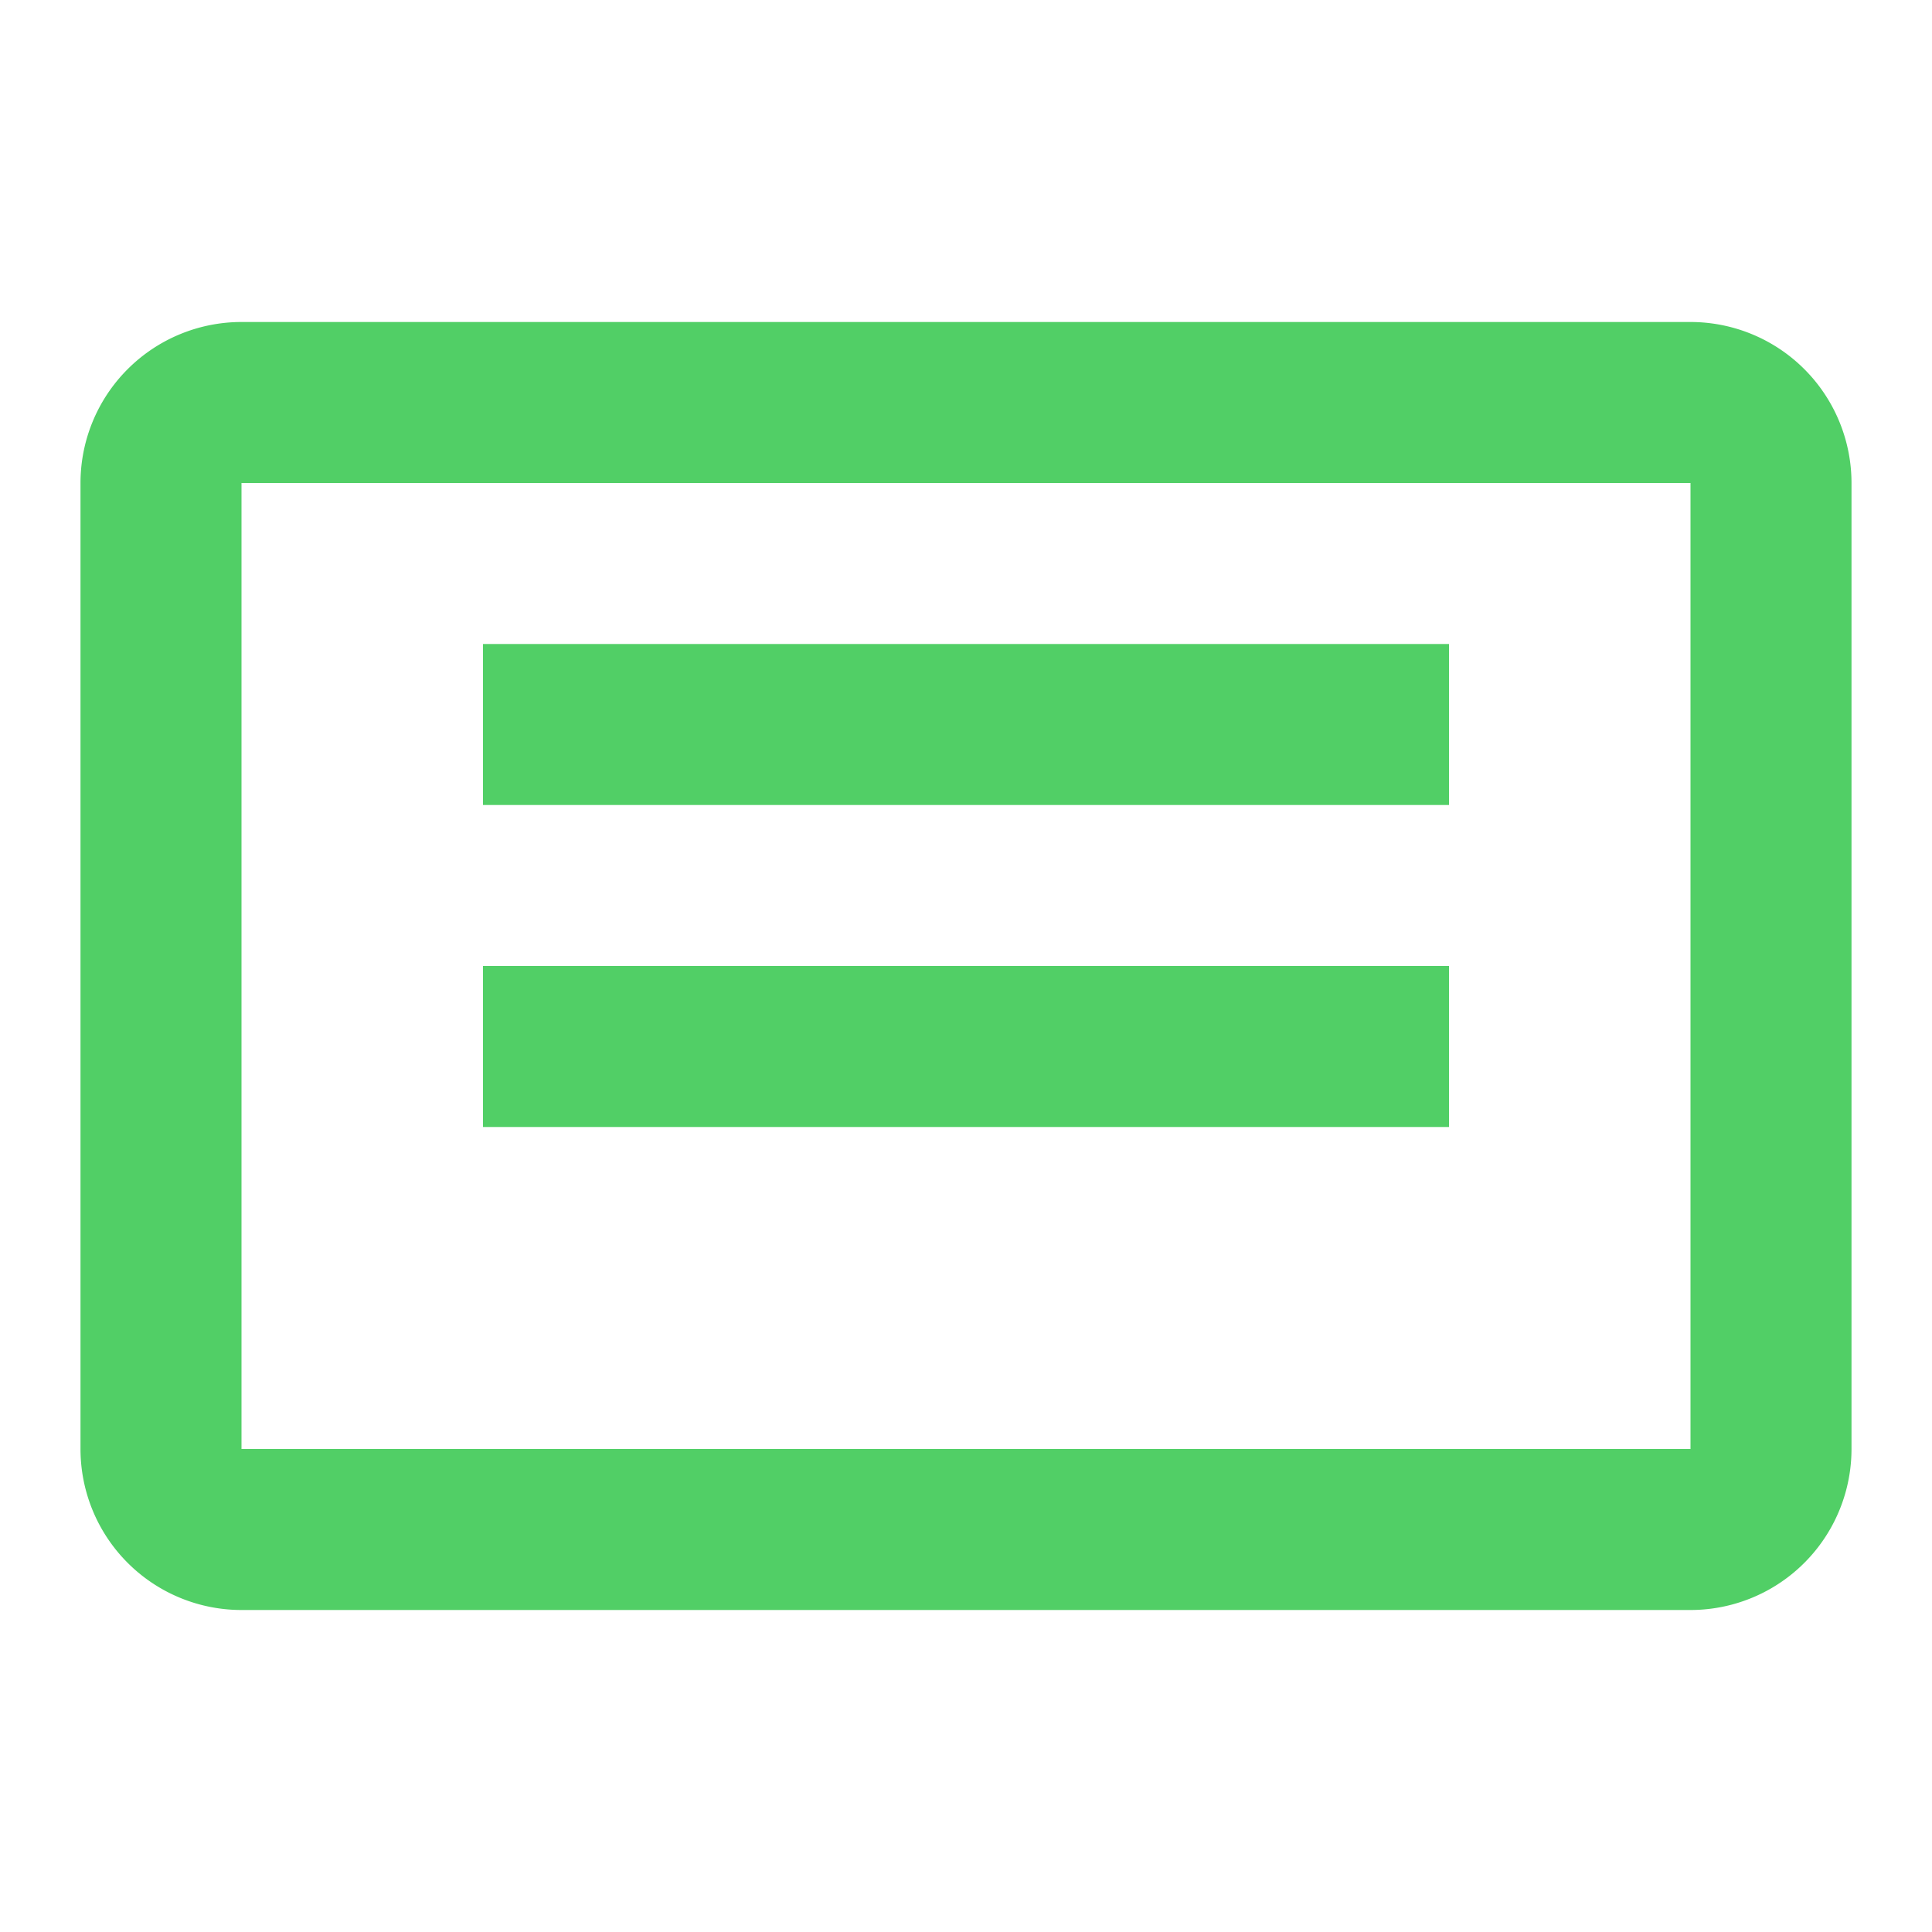 <svg xmlns="http://www.w3.org/2000/svg" width="128" height="128" viewBox="0 0 24 24" fill="#51cf66">
  <path d="M21 4H3a2 2 0 0 0-2 2v12a2 2 0 0 0 2 2h18a2 2 0 0 0 2-2V6a2 2 0 0 0-2-2zm0 14H3V6h18v12z"/>
  <path d="M6 8h12v2H6zm0 4h12v2H6z"/>
</svg> 